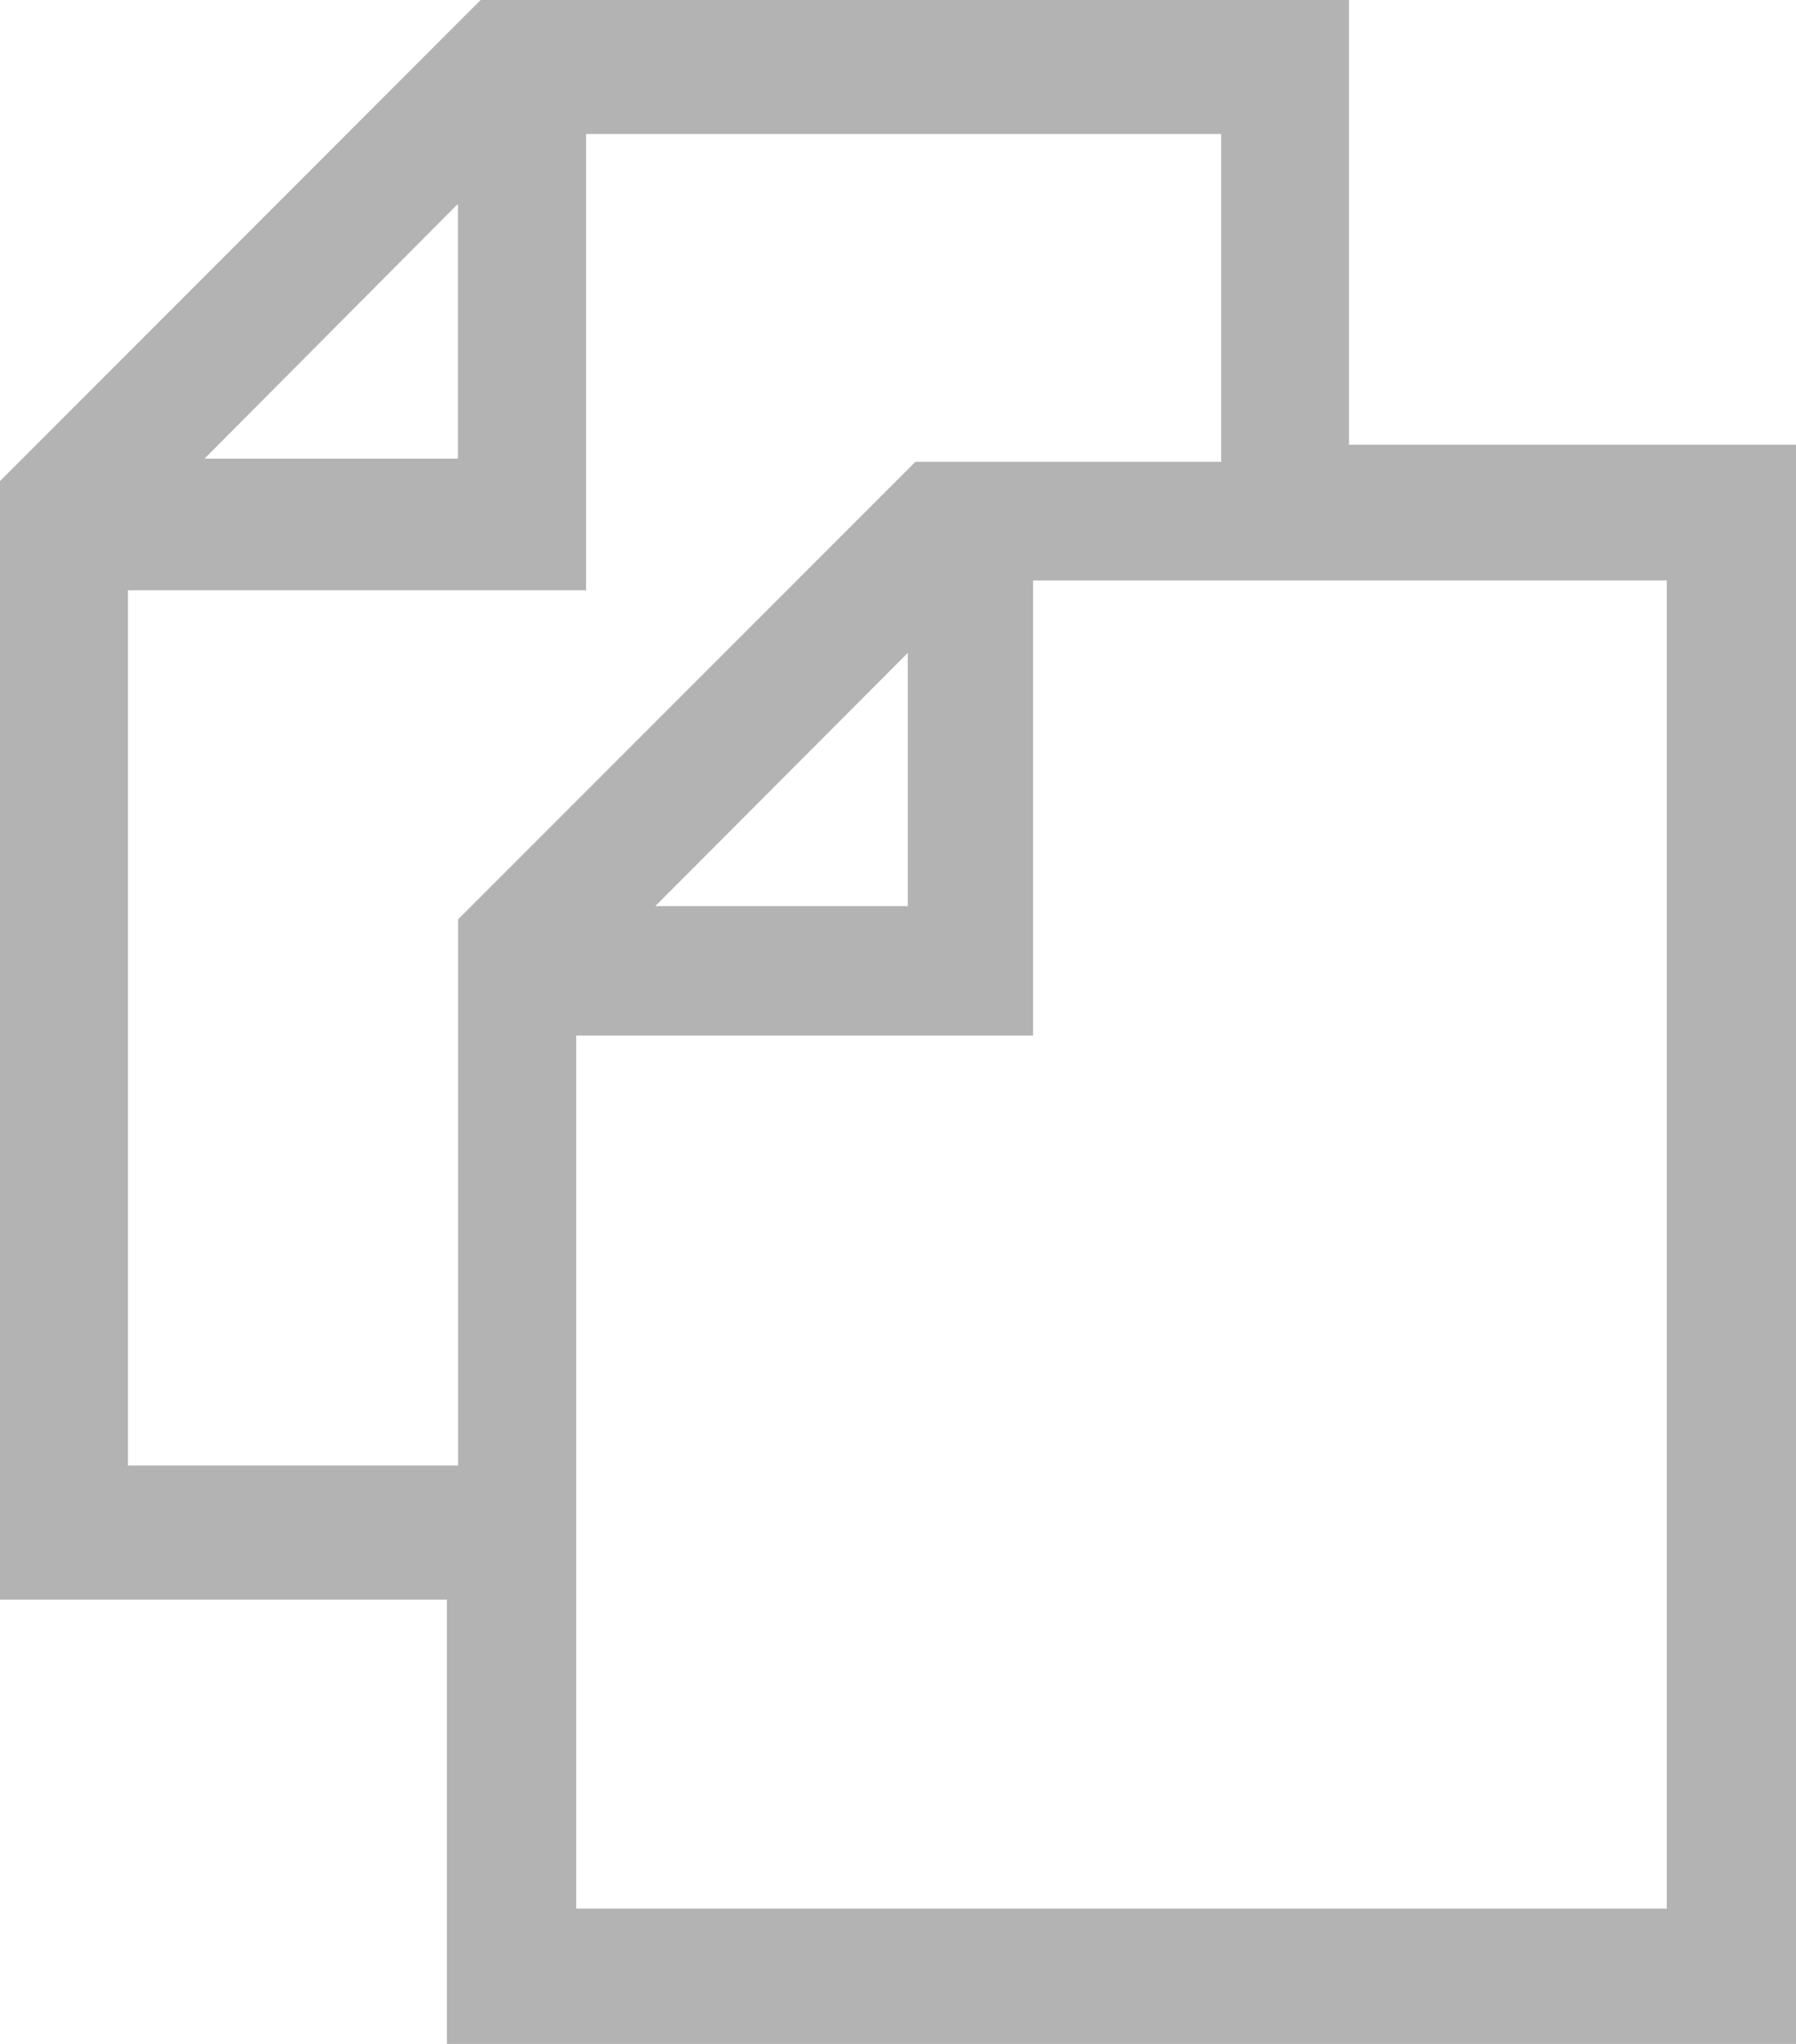 <?xml version="1.0" encoding="UTF-8"?>
<svg id="_圖層_2" data-name="圖層 2" xmlns="http://www.w3.org/2000/svg" viewBox="0 0 14.065 16">
  <g id="Layer_1" data-name="Layer 1">
    <path d="M10.564,3.481V0H3.764L0,3.766v8.756h3.5v3.478h10.565V3.481h-3.5ZM3.586,1.596v1.994h-1.984l1.984-1.994ZM1.002,11.473v-6.852h3.588V1.049h4.973v2.566h-2.394l-3.582,3.582v4.275H1.002h0ZM7.109,5.111v1.982h-1.977l1.977-1.982ZM13.053,14.94H4.512v-6.834h3.578v-3.562h4.963v10.396h0Z" style="fill: #b3b3b3; stroke-width: 0px;"/>
  </g>
</svg>